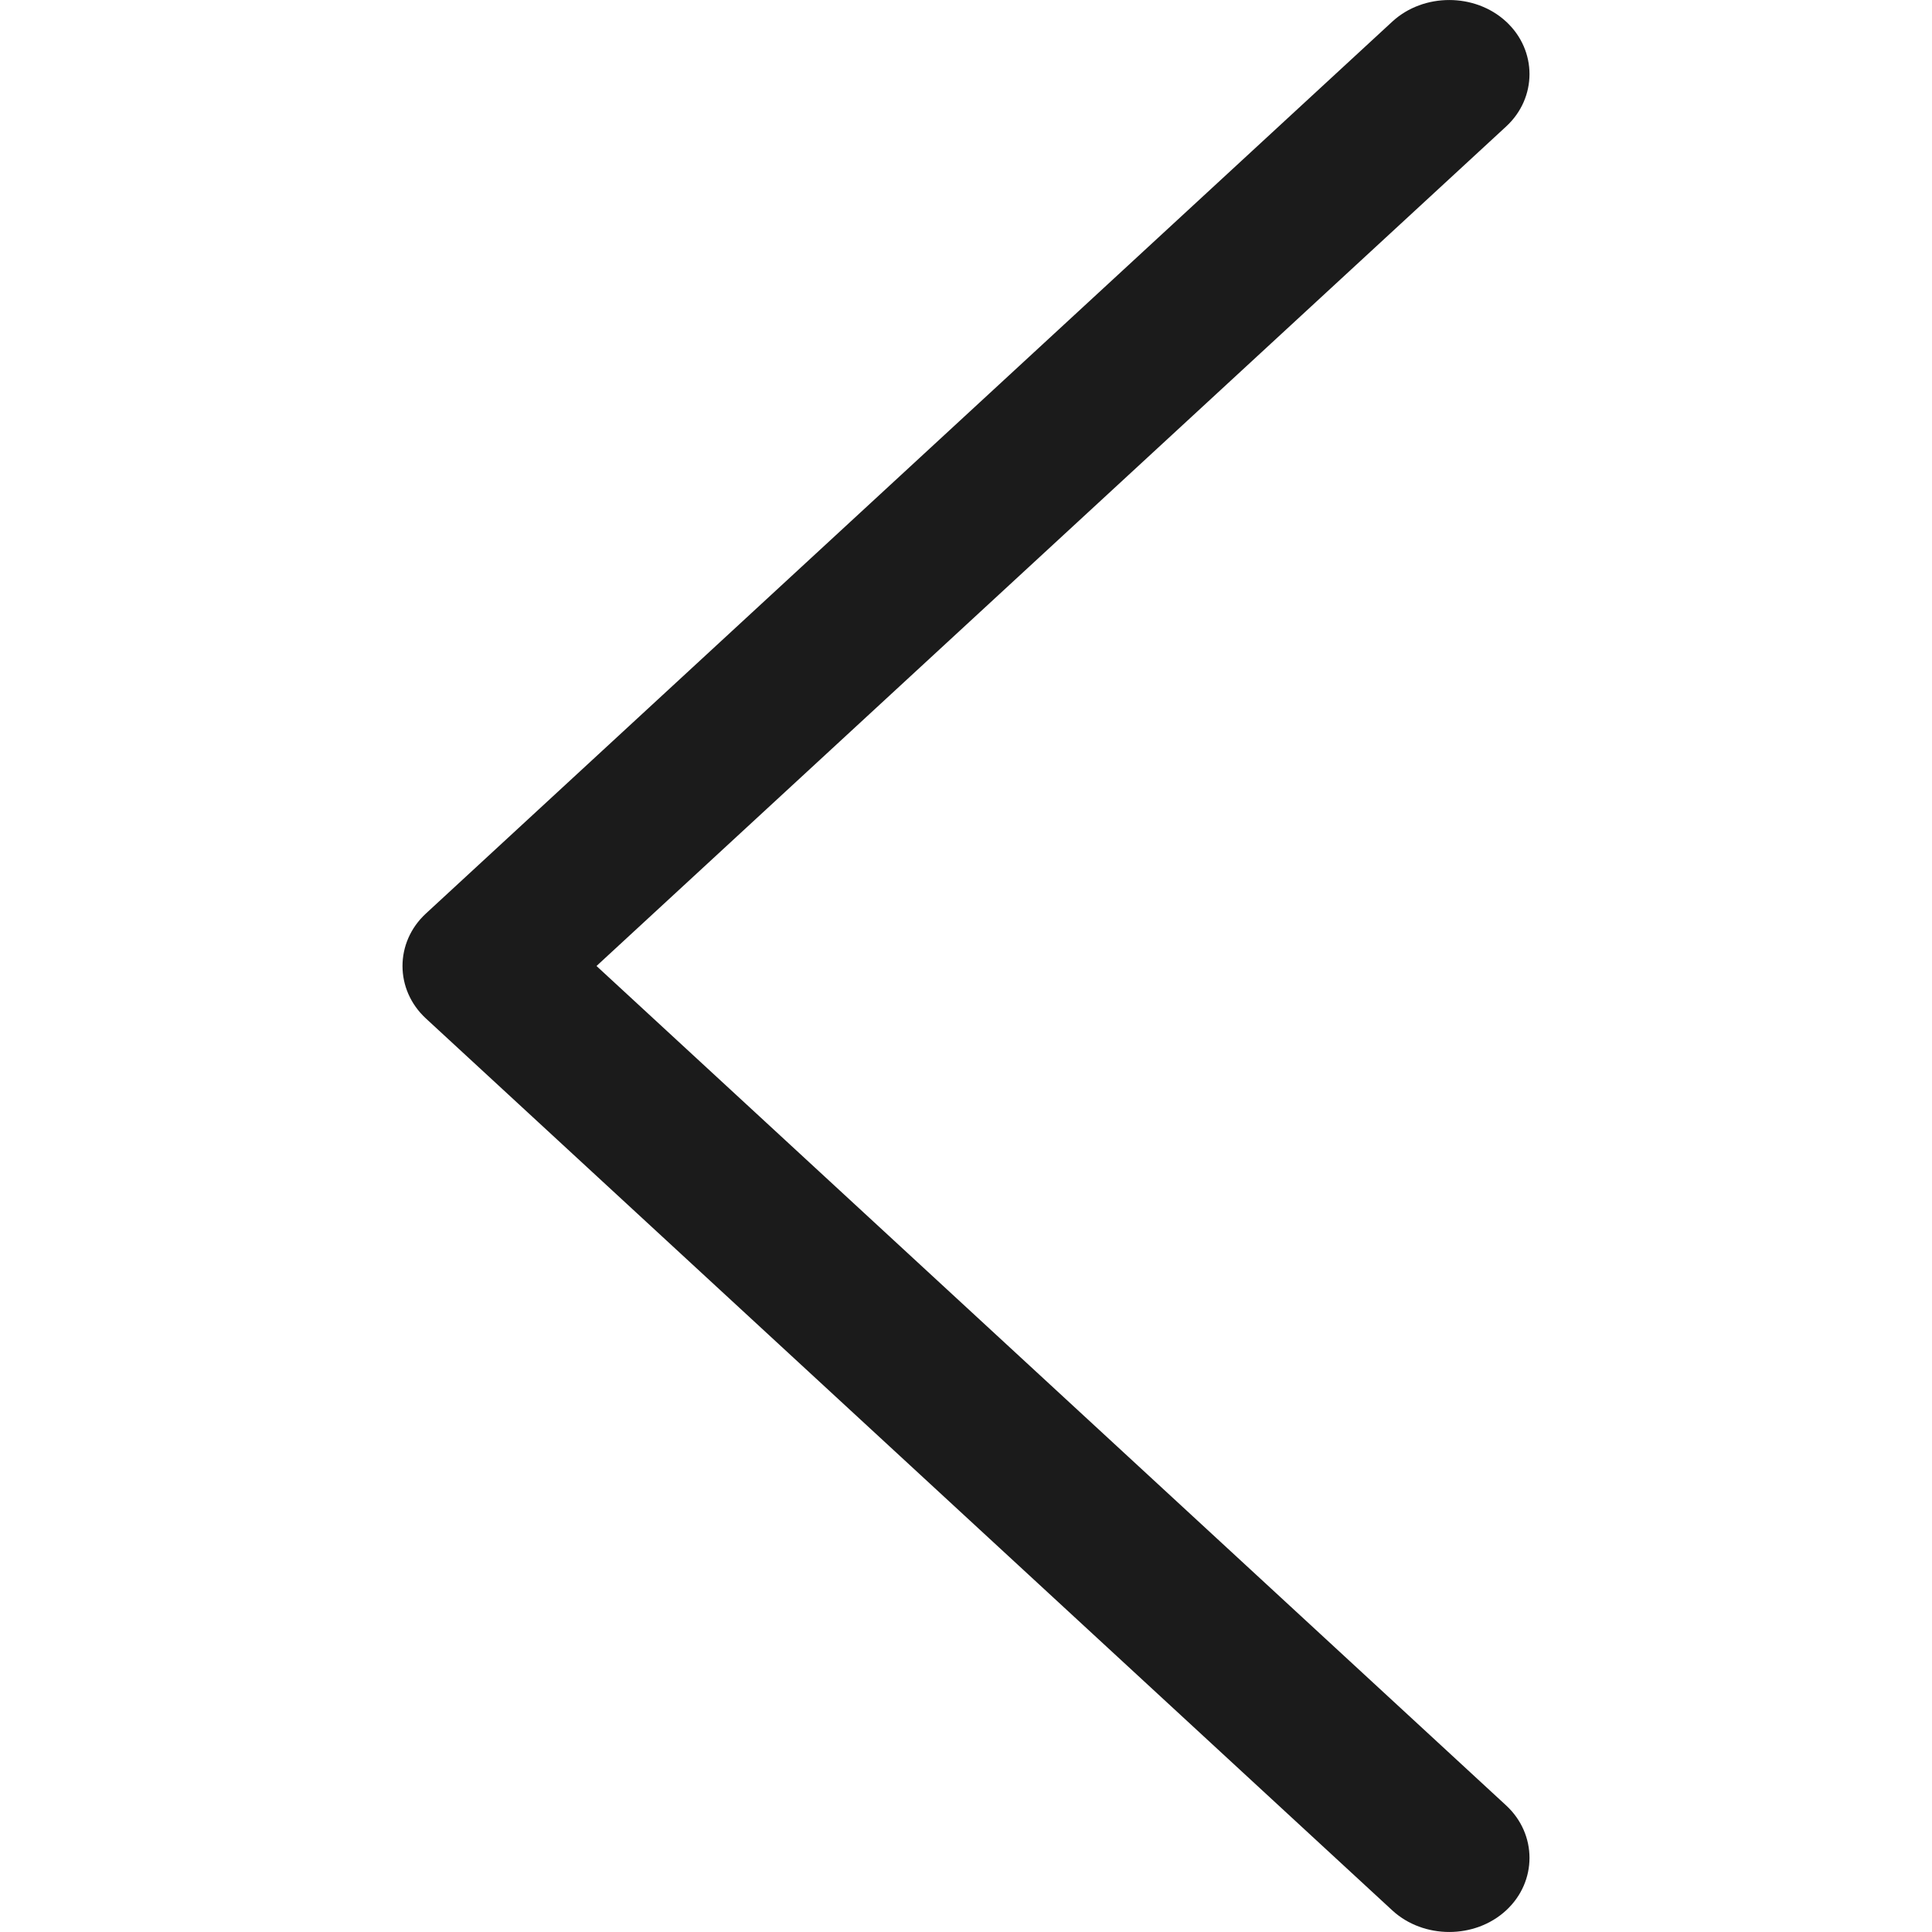 <svg width="24" height="24" viewBox="0 0 24 24" fill="none" xmlns="http://www.w3.org/2000/svg">
<g id="Size=Medium">
<path id="Vector" d="M5.291 12.652C4.903 12.294 4.903 11.706 5.291 11.348L17.296 0.268C17.684 -0.089 18.322 -0.089 18.709 0.268C19.097 0.626 19.097 1.215 18.709 1.572L7.41 12L18.709 22.427C19.097 22.785 19.097 23.374 18.709 23.732C18.322 24.089 17.684 24.089 17.296 23.732L5.291 12.652Z" fill="#1B1B1B"/>
</g>
</svg>
